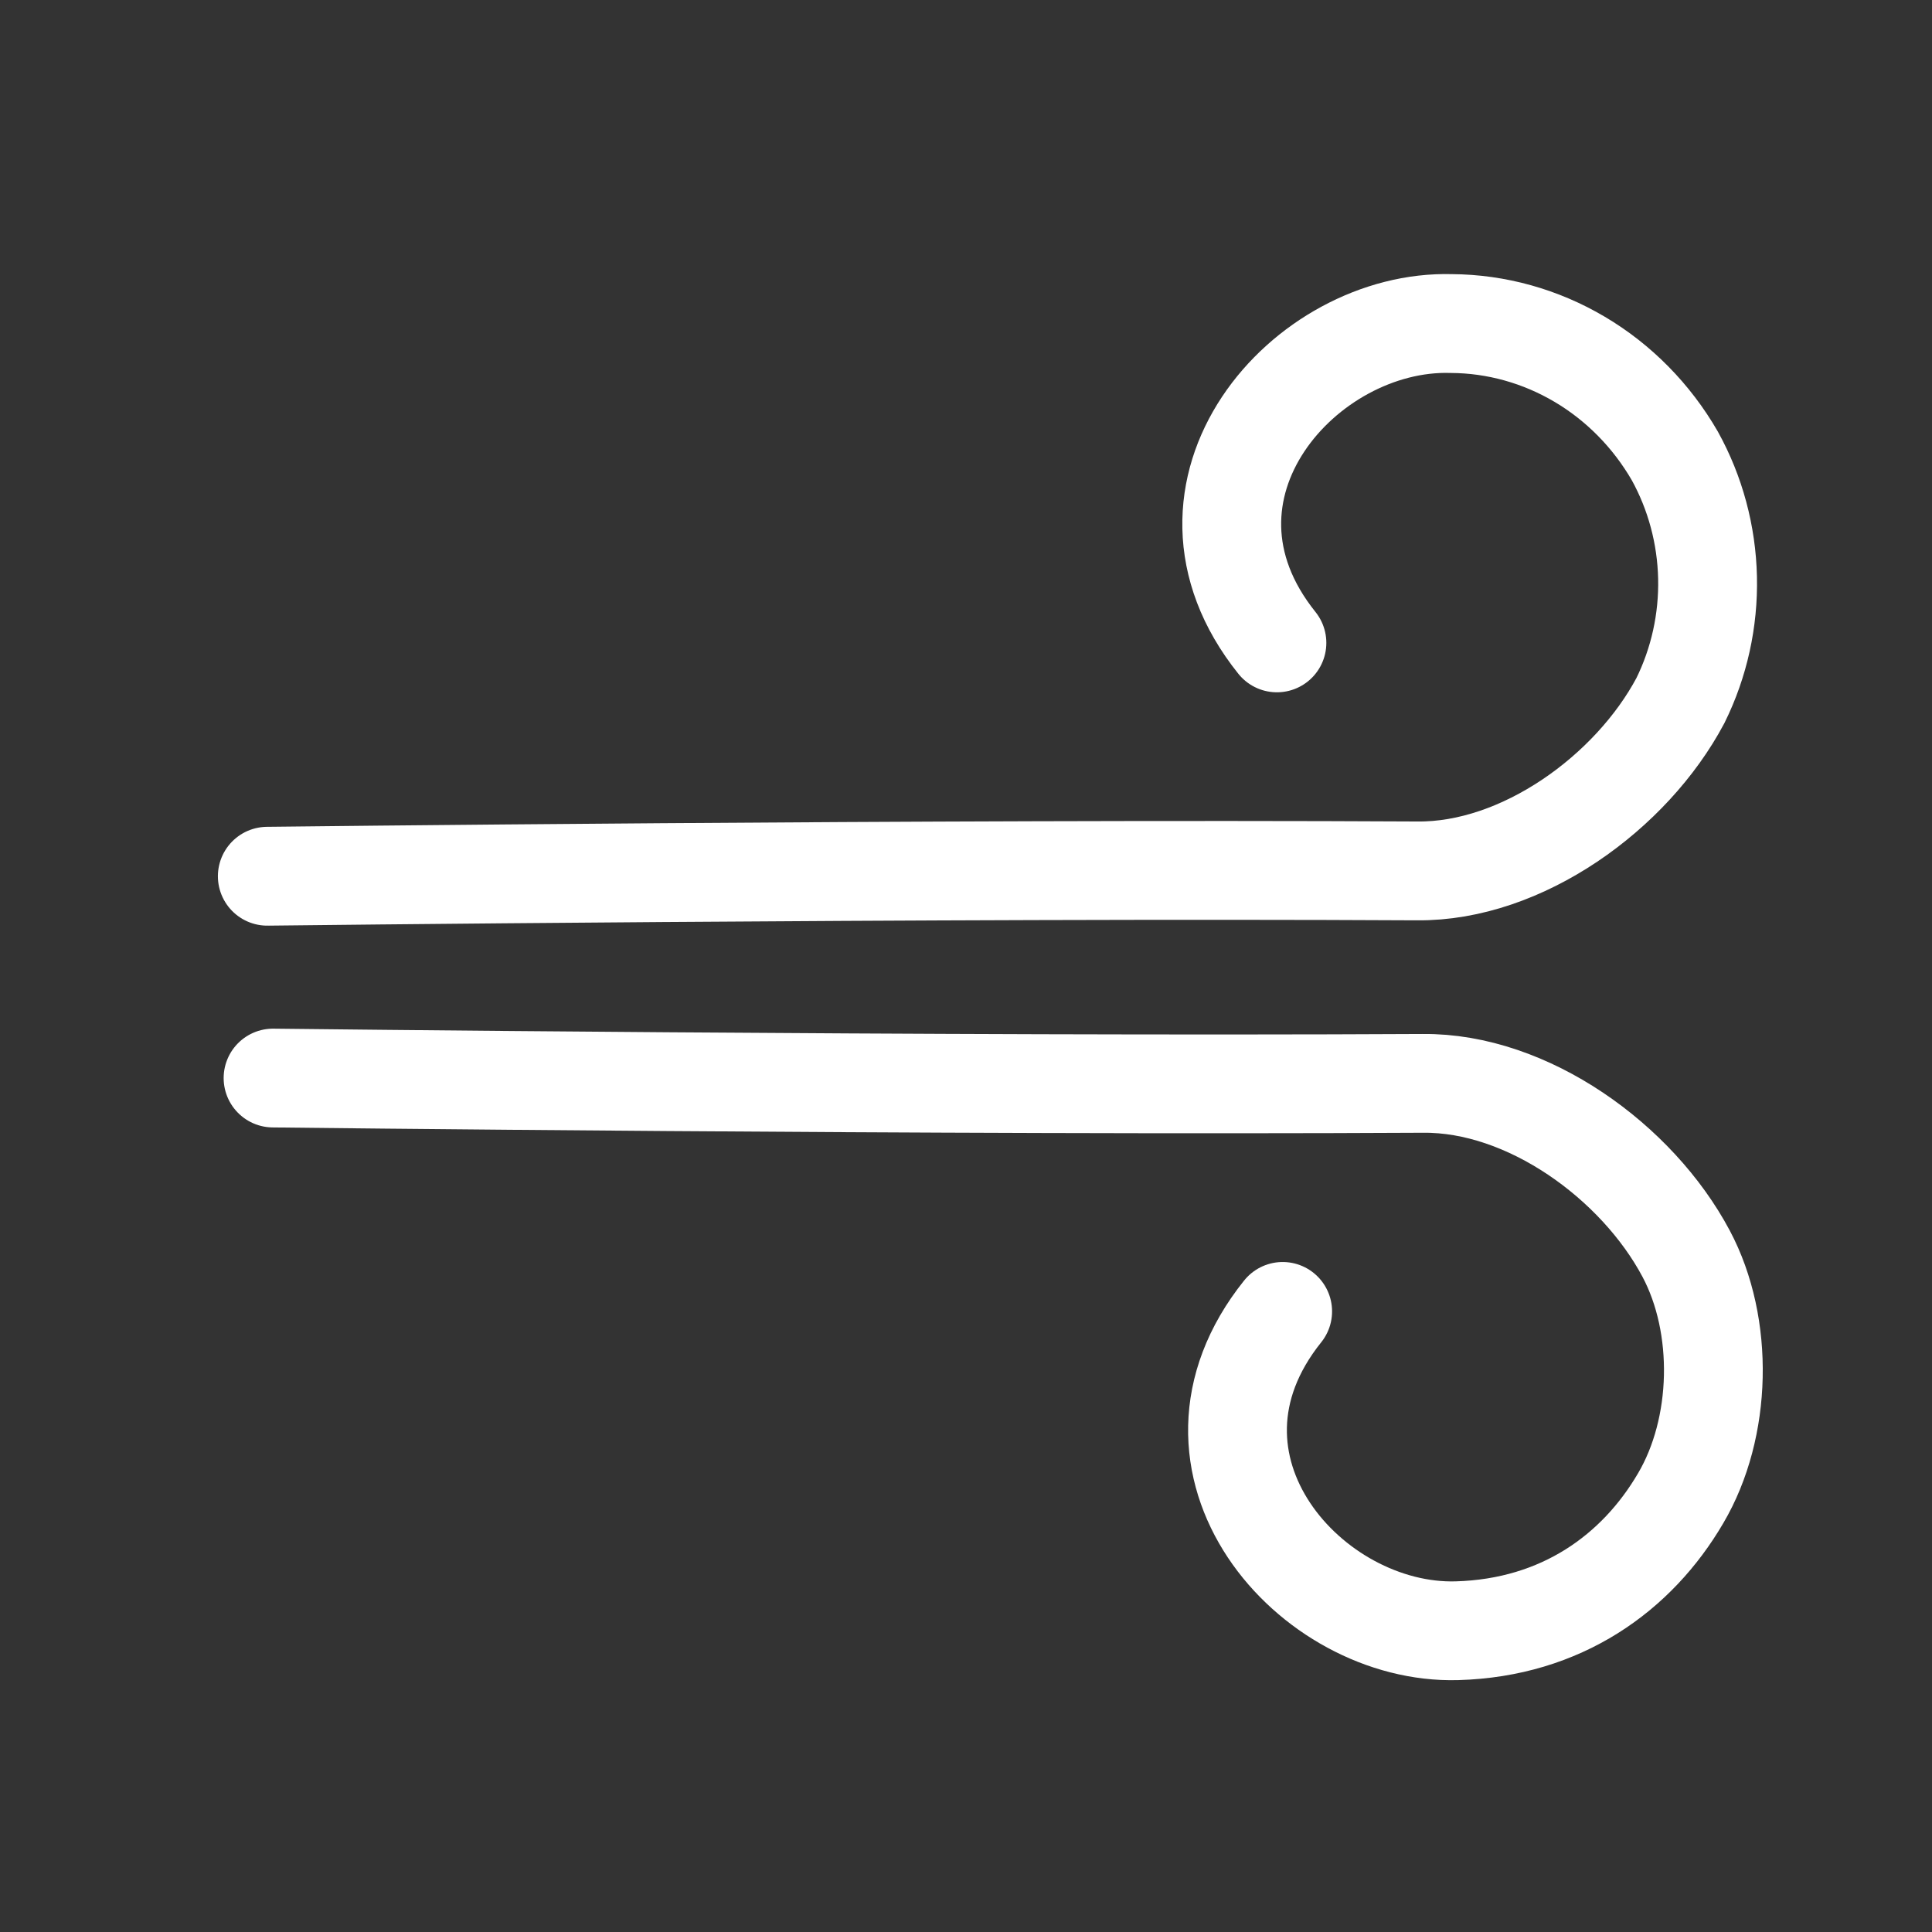 <?xml version="1.0" encoding="UTF-8" standalone="no"?>
<svg
   xmlns:dc="http://purl.org/dc/elements/1.1/"
   xmlns:cc="http://creativecommons.org/ns#"
   xmlns:rdf="http://www.w3.org/1999/02/22-rdf-syntax-ns#"
   xmlns:svg="http://www.w3.org/2000/svg"
   xmlns="http://www.w3.org/2000/svg"
   xmlns:sodipodi="http://sodipodi.sourceforge.net/DTD/sodipodi-0.dtd"
   xmlns:inkscape="http://www.inkscape.org/namespaces/inkscape"
   width="50"
   height="50"
   viewBox="0 0 50 50"
   version="1.1"
   id="svg6"
   sodipodi:docname="wind.svg"
   style="fill:none"
   inkscape:version="0.92.5 (2060ec1f9f, 2020-04-08)">
  <rect x="0" y="0" width="50" height="50" fill="#333333" stroke="none"/>
  <defs
     id="defs10" />
  <sodipodi:namedview
     pagecolor="#ffffff"
     bordercolor="#666666"
     borderopacity="1"
     objecttolerance="10"
     gridtolerance="10"
     guidetolerance="10"
     inkscape:pageopacity="0"
     inkscape:pageshadow="2"
     inkscape:window-width="1920"
     inkscape:window-height="1028"
     id="namedview8"
     showgrid="false"
     inkscape:zoom="2.4583333"
     inkscape:cx="50"
     inkscape:cy="-88.105855"
     inkscape:window-x="1920"
     inkscape:window-y="0"
     inkscape:window-maximized="1"
     inkscape:current-layer="svg6" />
  <g
     id="g826"
     transform="matrix(0.696,0,0,0.696,3.974,-80.242)">
    <path
       style="stroke:#ffffff;stroke-width:3.675;stroke-linecap:round"
       inkscape:connector-curvature="0"
       id="path2"
       d="m 4.23,147.872 c 0,0 24.906,-0.293 42.755,-0.198 3.897,0.04 7.97,-2.913 9.789,-6.333 0.698,-1.413 1.045,-2.986 1.009,-4.575 -0.036,-1.589 -0.454,-3.143 -1.215,-4.521 -0.863,-1.493 -2.081,-2.731 -3.537,-3.593 -1.456,-0.862 -3.1,-1.321 -4.775,-1.331 -5.442,-0.158 -11.052,6.175 -6.485,11.874" />
    <path
       style="stroke:#ffffff;stroke-width:3.673;stroke-linecap:round"
       inkscape:connector-curvature="0"
       id="path4"
       d="m 4.443,155.376 c 0,0 24.906,0.293 42.755,0.198 3.897,-0.04 7.97,2.913 9.789,6.333 1.423,2.676 1.34,6.476 -0.205,9.096 -1.621,2.771 -4.43,4.813 -8.312,4.924 -5.442,0.158 -11.052,-6.175 -6.485,-11.874" />
  </g>
</svg>
